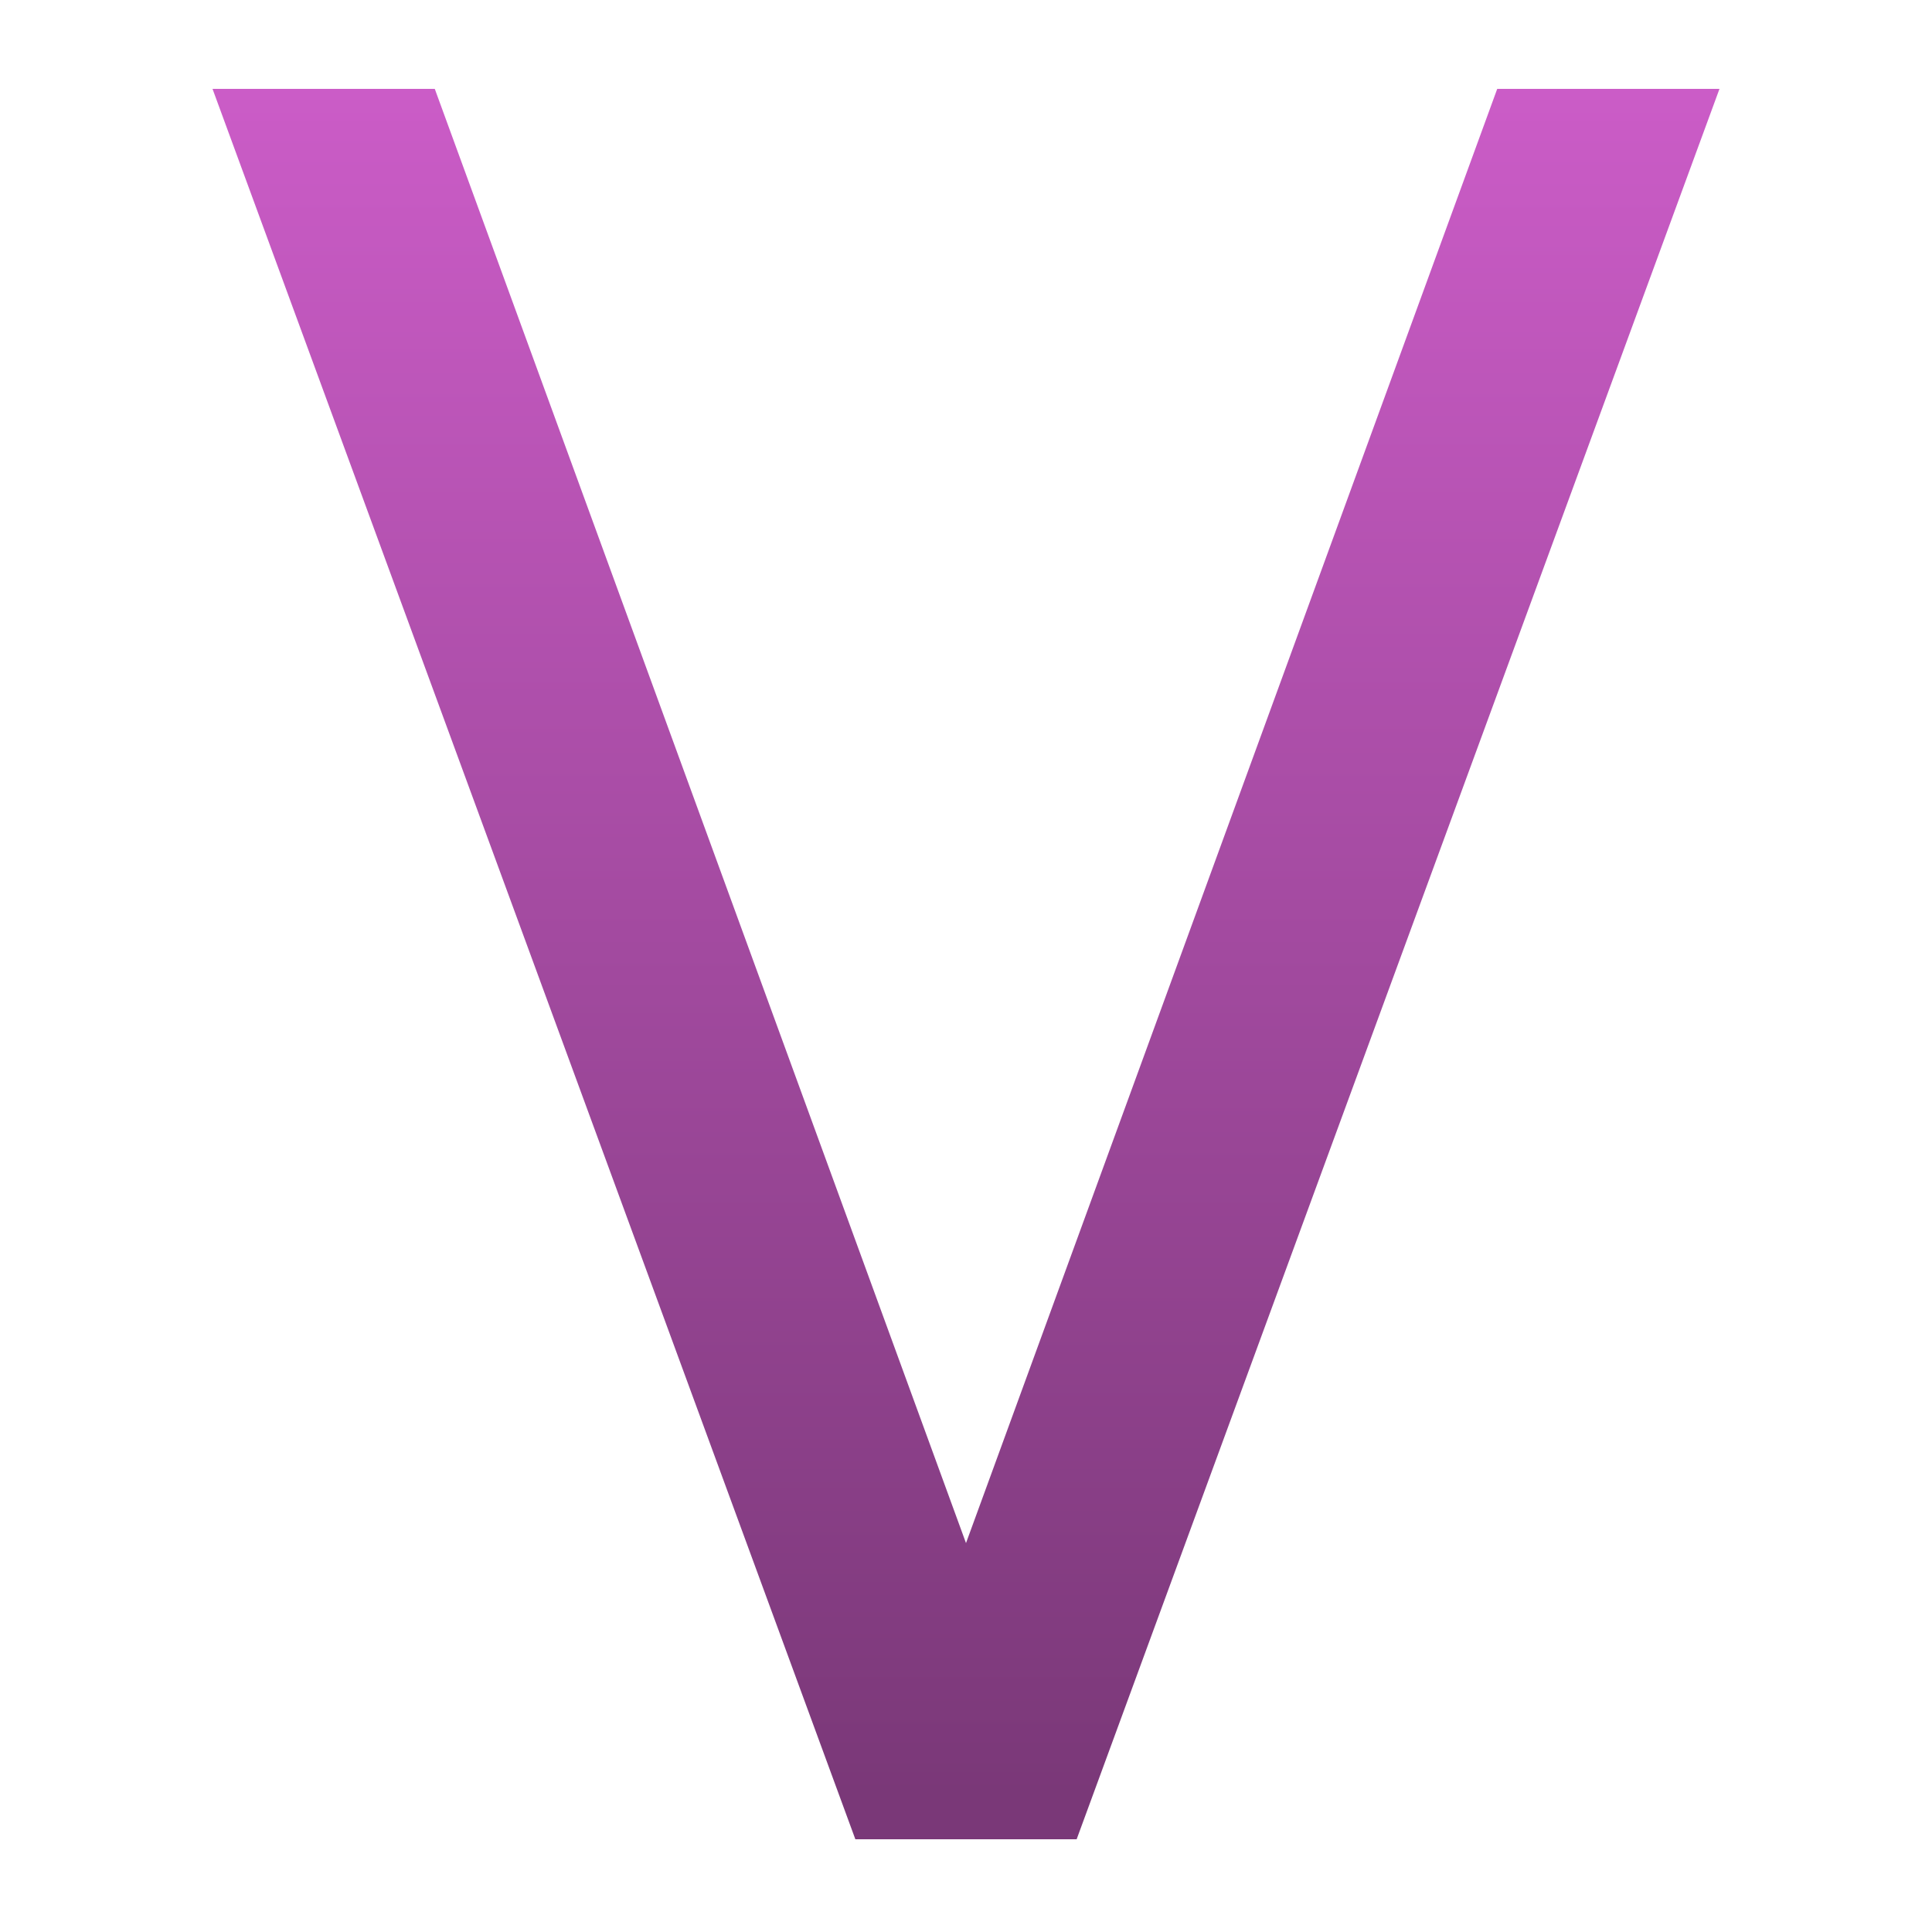 <svg width="500" height="500" viewBox="0 0 500 500" fill="none" xmlns="http://www.w3.org/2000/svg">
<path fill-rule="evenodd" clip-rule="evenodd" d="M250 399.35L112.52 23H55L221.365 476H222H278H278.635L445 23H387.48L250 399.35Z" fill="url(#paint0_linear_1_47)"/>
<defs>
<linearGradient id="paint0_linear_1_47" x1="333.5" y1="23" x2="333.5" y2="476" gradientUnits="userSpaceOnUse">
<stop stop-color="#CB5CC7"/>
<stop offset="0.975" stop-color="#7A3878"/>
</linearGradient>
</defs>
</svg>
